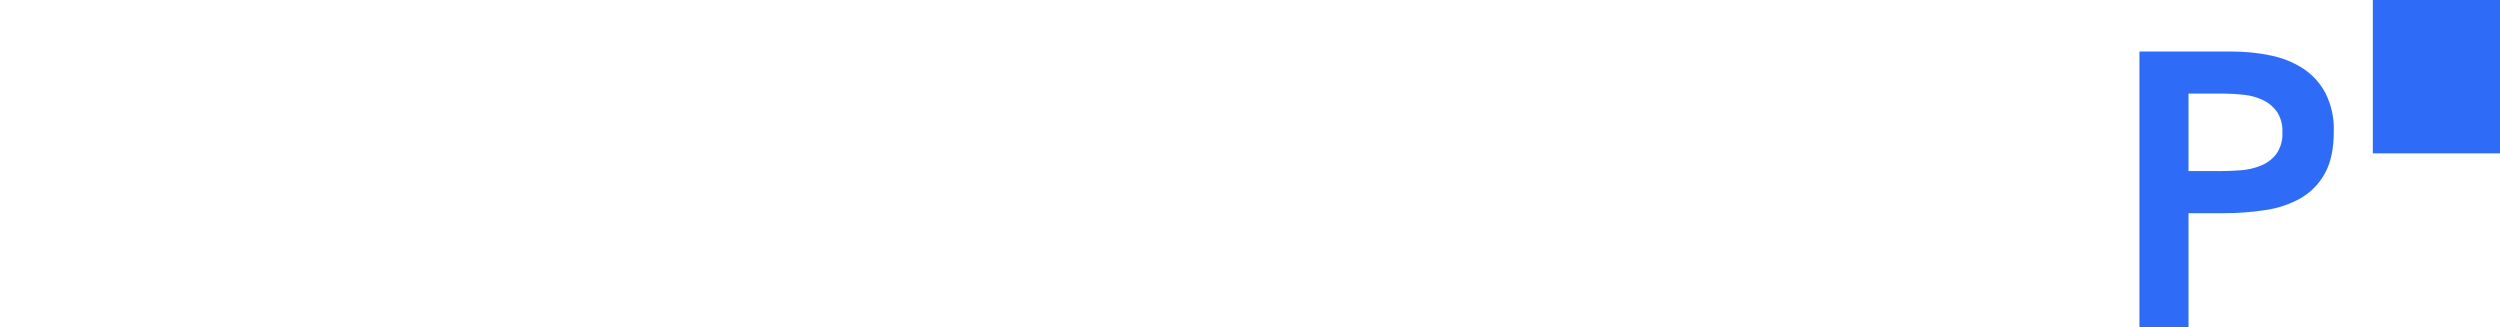<?xml version="1.0" ?>
<svg xmlns="http://www.w3.org/2000/svg" viewBox="0 0 2162.58 283.16">
	<defs>
		<style>
        .cls-1 {
            fill: #2e6cf8;
        }
        </style>
	</defs>
	<g>
		<path class="cls-1" d="m2052.57,0h110.01v132.66h-110.01V0Z"/>
		<g>
			<path class="cls-1" d="m1850.68,44.58h80.2c11.15-.03,22.27,1.1,33.19,3.37,10,1.98,19.53,5.8,28.12,11.28,8.14,5.34,14.8,12.64,19.37,21.23,5.16,10.28,7.65,21.69,7.25,33.19,0,15.05-2.58,27.19-7.75,36.39-4.87,8.91-12.1,16.32-20.89,21.4-9.44,5.29-19.78,8.77-30.49,10.28-11.99,1.83-24.1,2.73-36.23,2.7h-30.32v98.74h-42.46V44.58Zm68.06,103.45c6.06,0,12.35-.23,18.87-.68,6.19-.37,12.28-1.73,18.03-4.04,5.32-2.1,9.97-5.59,13.48-10.11,3.79-5.53,5.63-12.17,5.22-18.87.33-6.24-1.32-12.43-4.72-17.69-3.11-4.35-7.29-7.84-12.13-10.11-5.21-2.43-10.79-3.97-16.51-4.55-5.82-.66-11.67-1-17.53-1.02h-30.32v67.04h25.6Z"/>
		</g>
	</g>
</svg>